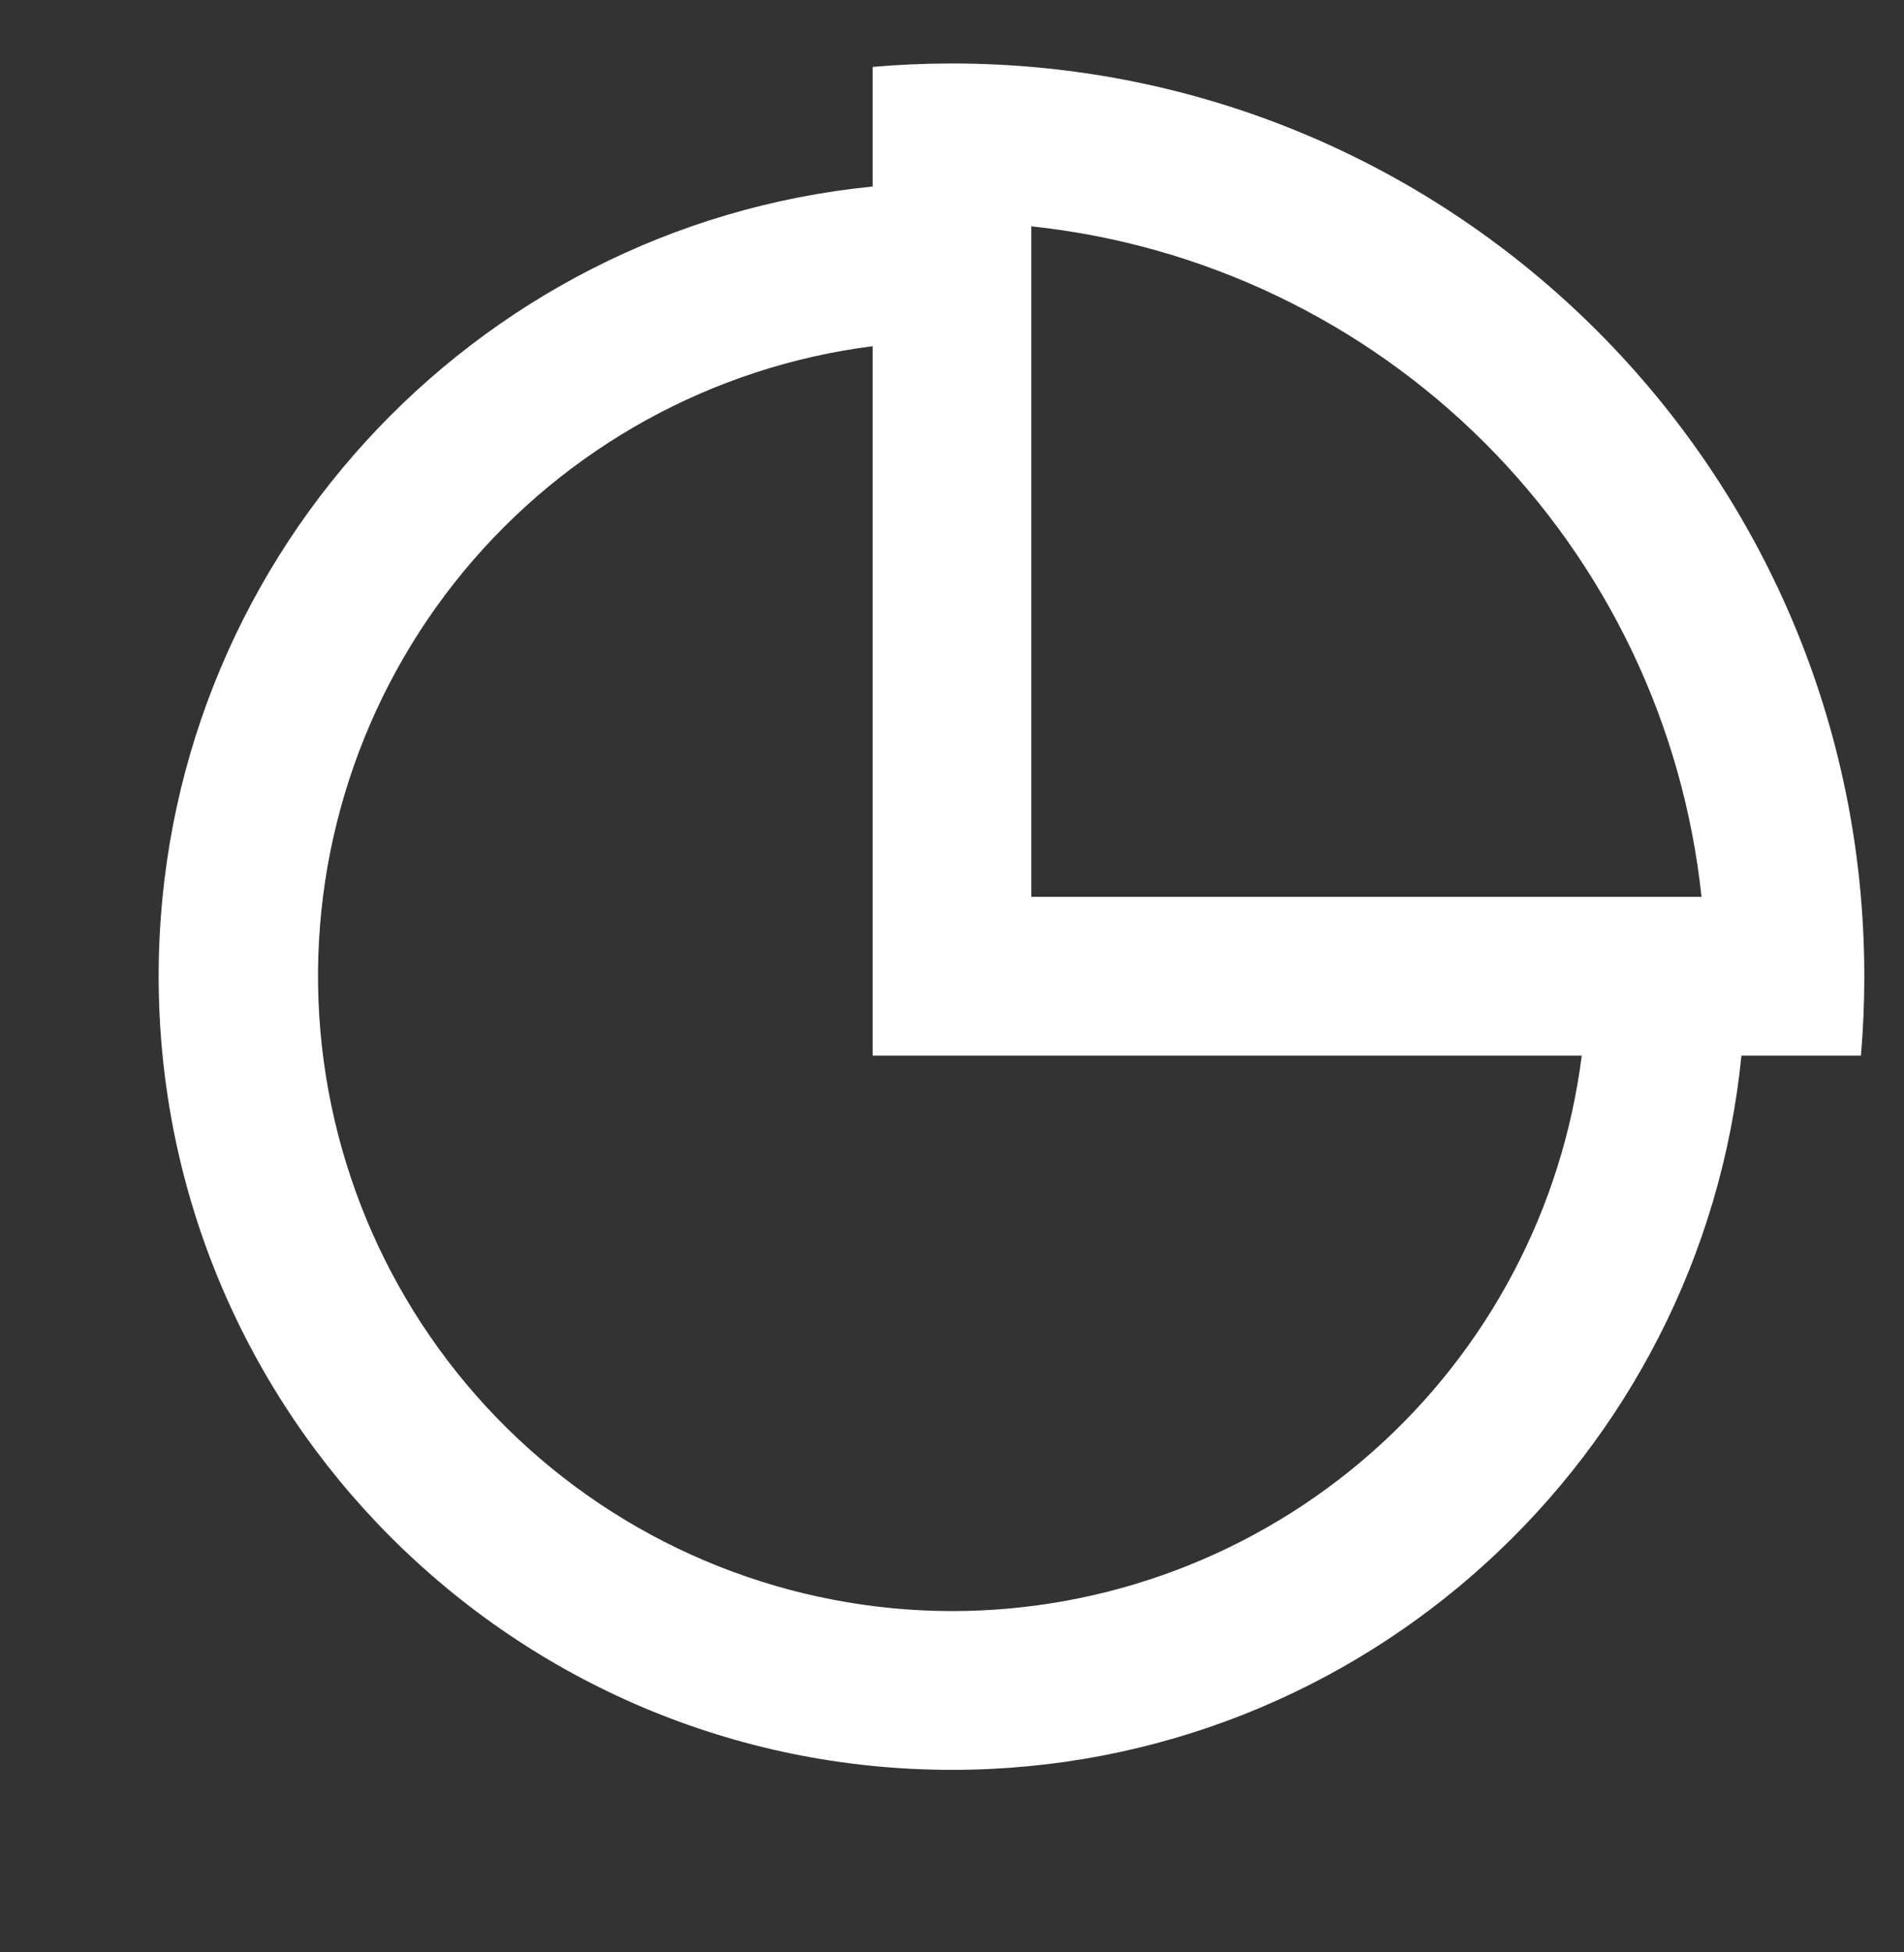 <svg width="40" height="41" viewBox="0 0 40 41" fill="none" xmlns="http://www.w3.org/2000/svg">
<rect x="0" y="0" width="40" height="41" fill="#333333" stroke="none"/>
<path d="M18.333 1.405C18.883 1.357 19.438 1.333 20 1.333C30.585 1.333 39.166 9.915 39.166 20.5C39.166 21.062 39.143 21.617 39.095 22.167H36.585C35.748 30.588 28.641 37.167 20 37.167C10.795 37.167 3.333 29.705 3.333 20.5C3.333 11.858 9.911 4.752 18.333 3.917V1.403V1.405ZM18.333 22.167V7.27C14.971 7.698 11.898 9.39 9.738 12.002C7.579 14.614 6.495 17.951 6.707 21.333C6.92 24.716 8.412 27.891 10.881 30.213C13.35 32.535 16.61 33.829 20 33.833C23.247 33.833 26.383 32.648 28.819 30.5C31.255 28.352 32.823 25.389 33.23 22.167H18.333ZM35.746 18.833C35.364 15.23 33.758 11.866 31.196 9.304C28.633 6.742 25.27 5.135 21.666 4.753V18.833H35.746Z" fill="white"/>
</svg>
